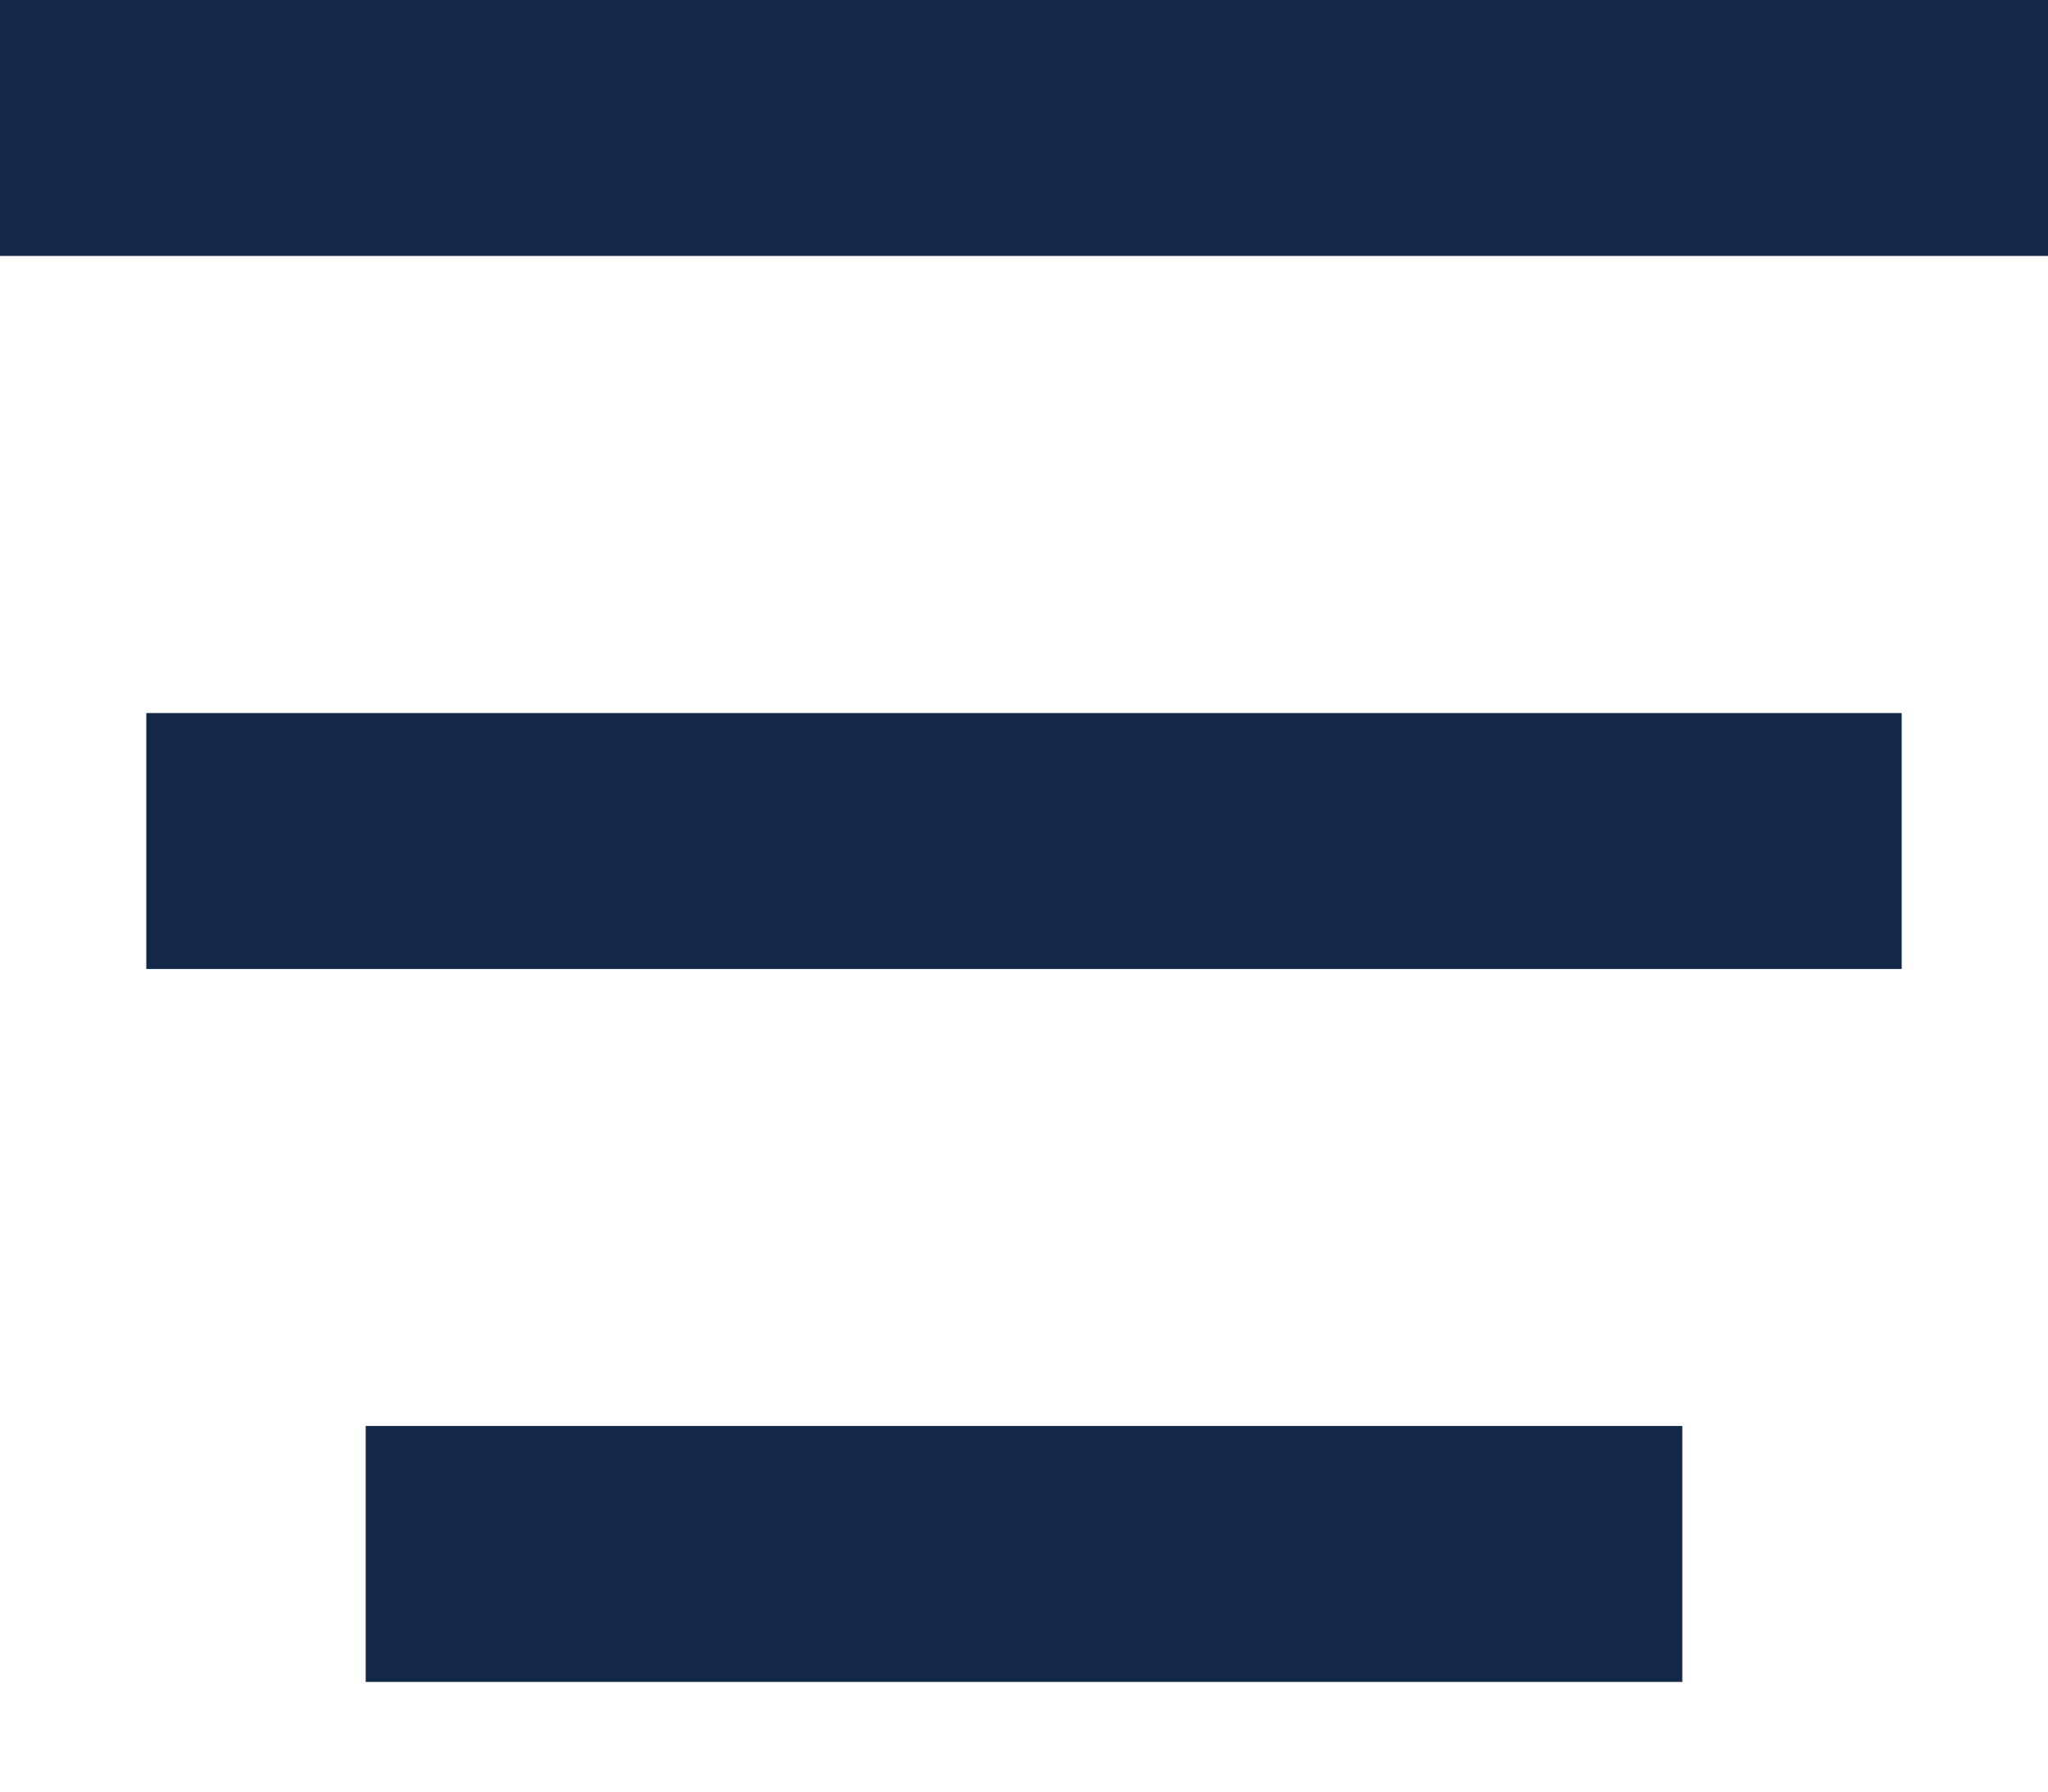 <svg width="16" height="14" viewBox="0 0 16 14" fill="none" xmlns="http://www.w3.org/2000/svg">
<path d="M0 1H16" stroke="#122846" stroke-width="2"/>
<path d="M1.143 6.572H14.857" stroke="#122846" stroke-width="2"/>
<path d="M2.857 12.143H13.143" stroke="#122846" stroke-width="2"/>
</svg>
